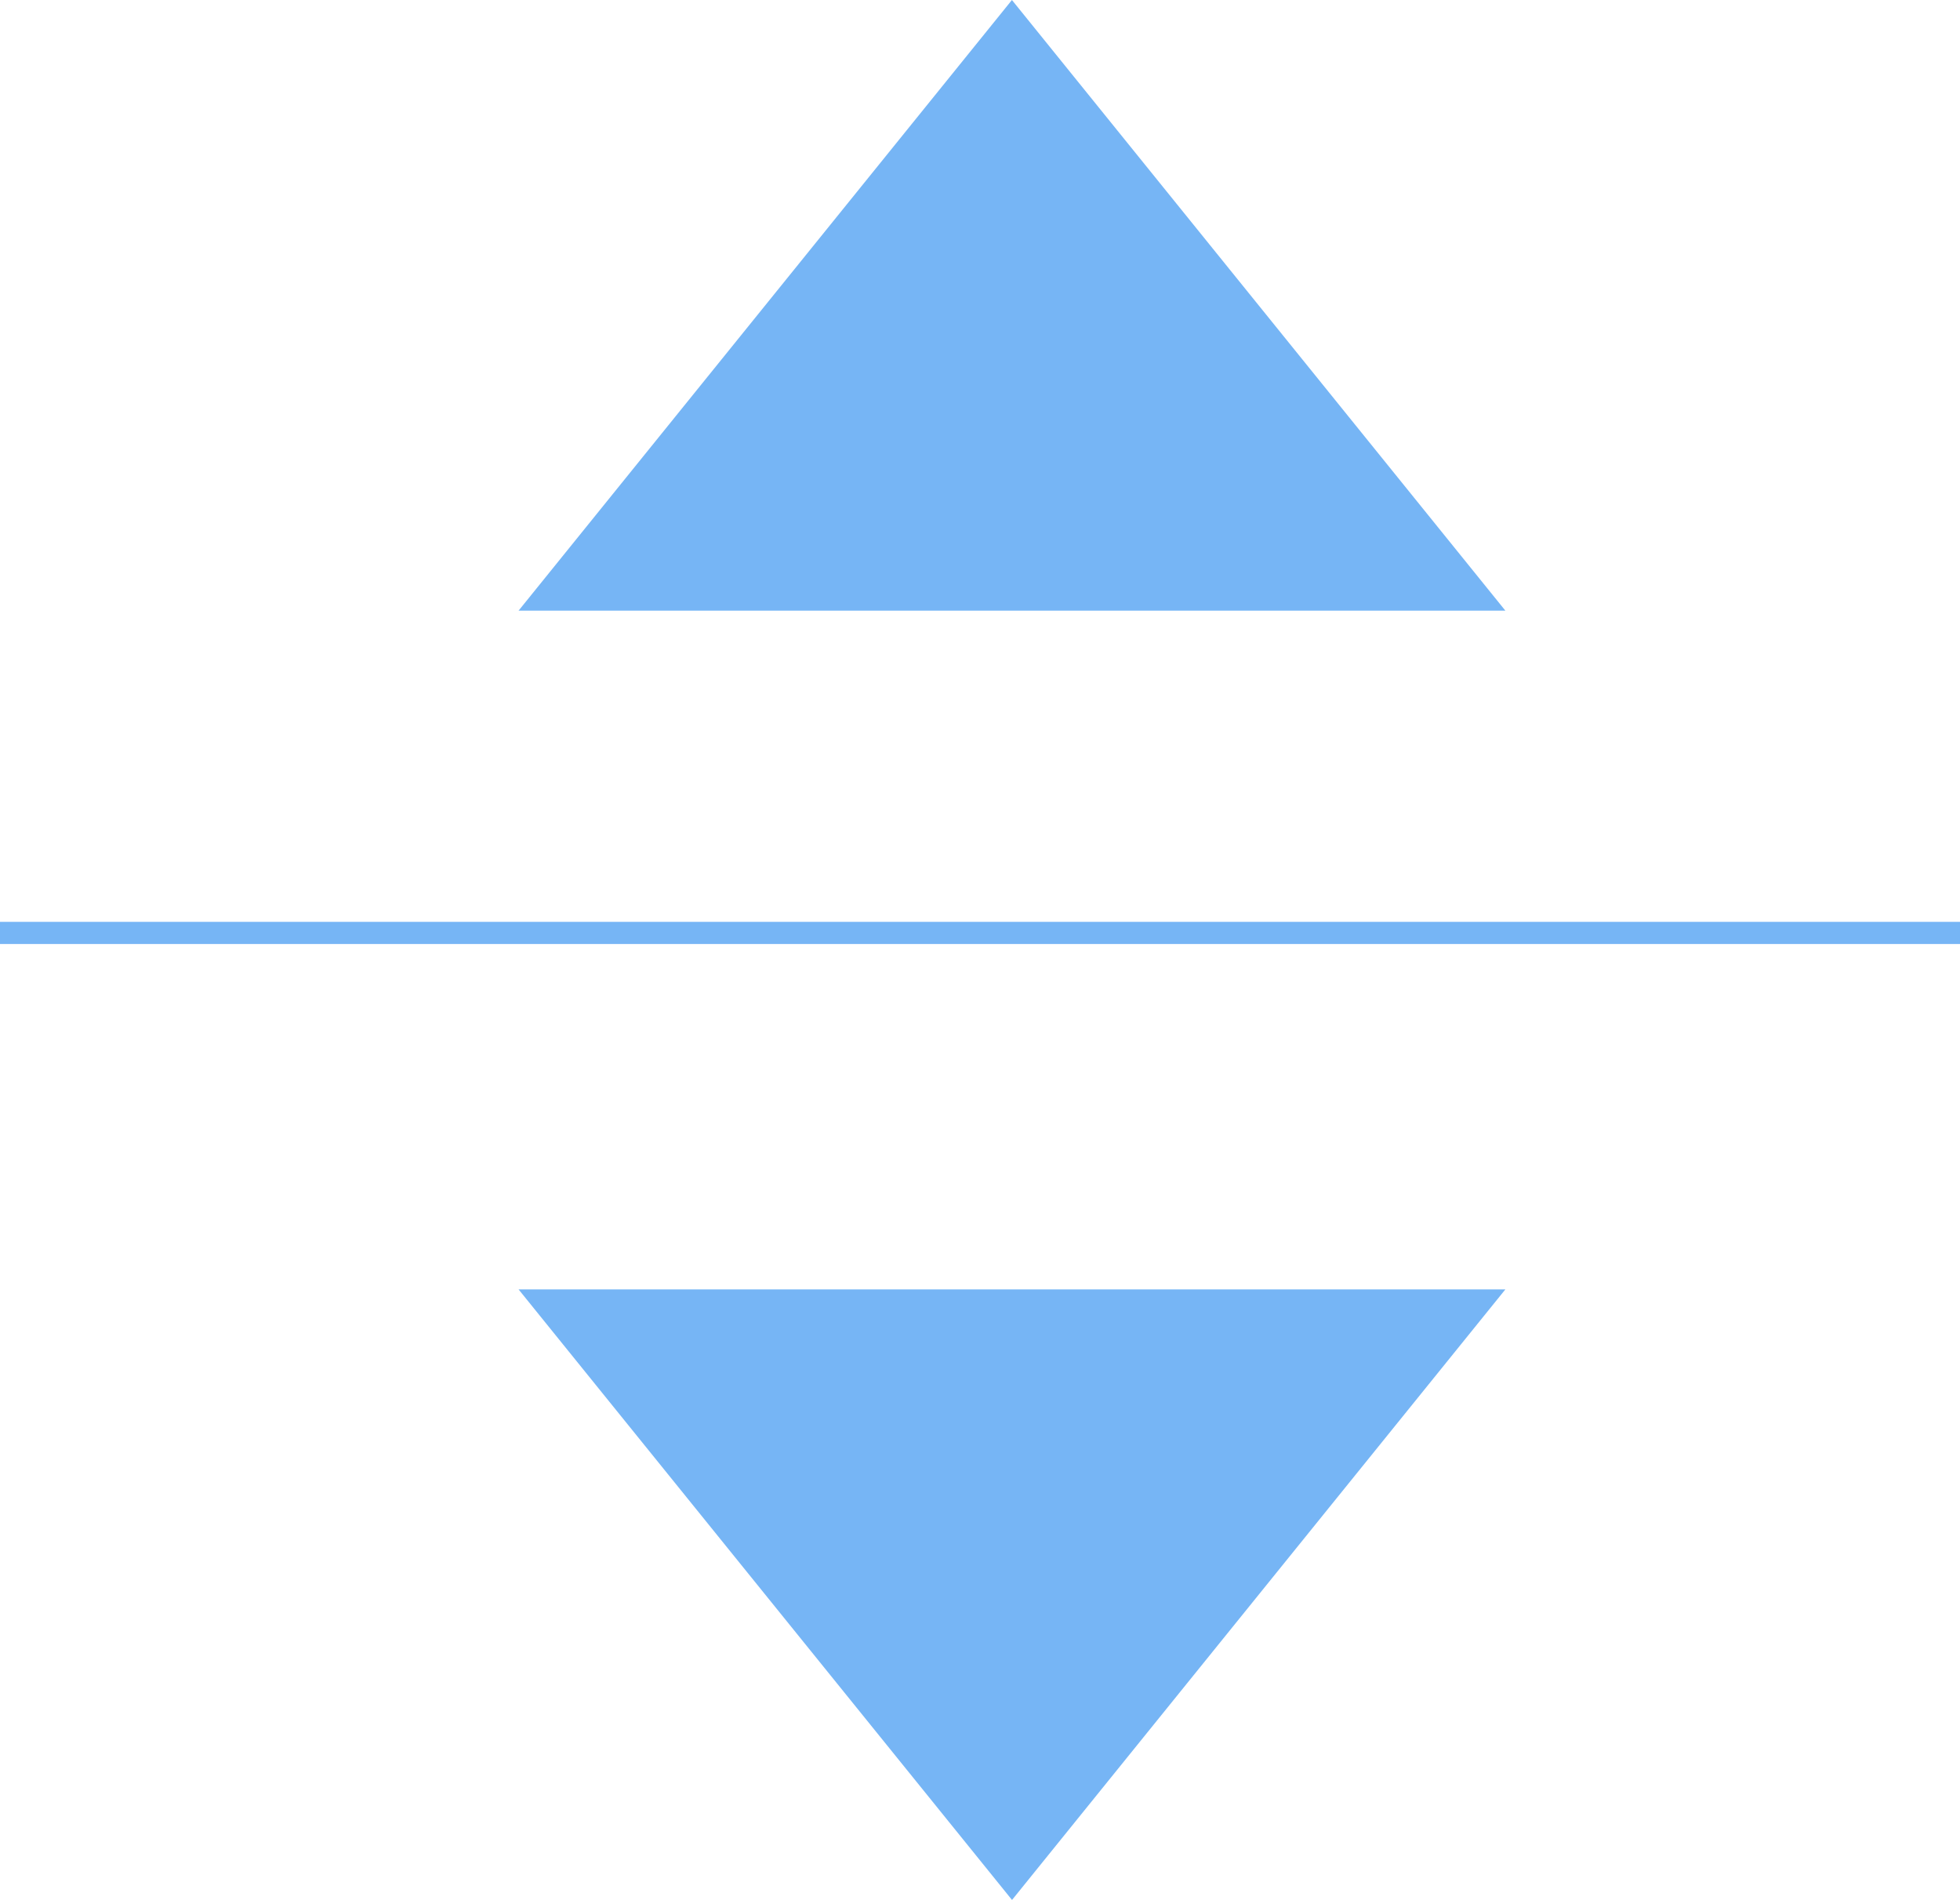 <svg xmlns="http://www.w3.org/2000/svg" width="22.129" height="21.448" viewBox="0 0 22.129 21.448"><g opacity="0.6"><g transform="translate(5.855 0)"><path d="M0,11.141,6.892,5.57,0,0" transform="translate(11.141 14.555) rotate(90)" fill="#1a84ee"/><path d="M0,0,6.893,5.57,0,11.141" transform="translate(0 6.893) rotate(-90)" fill="#1a84ee"/></g><path d="M22.129,0H0" transform="translate(0 10.531)" fill="none" stroke="#1a84ee" stroke-width="0.25"/></g></svg>